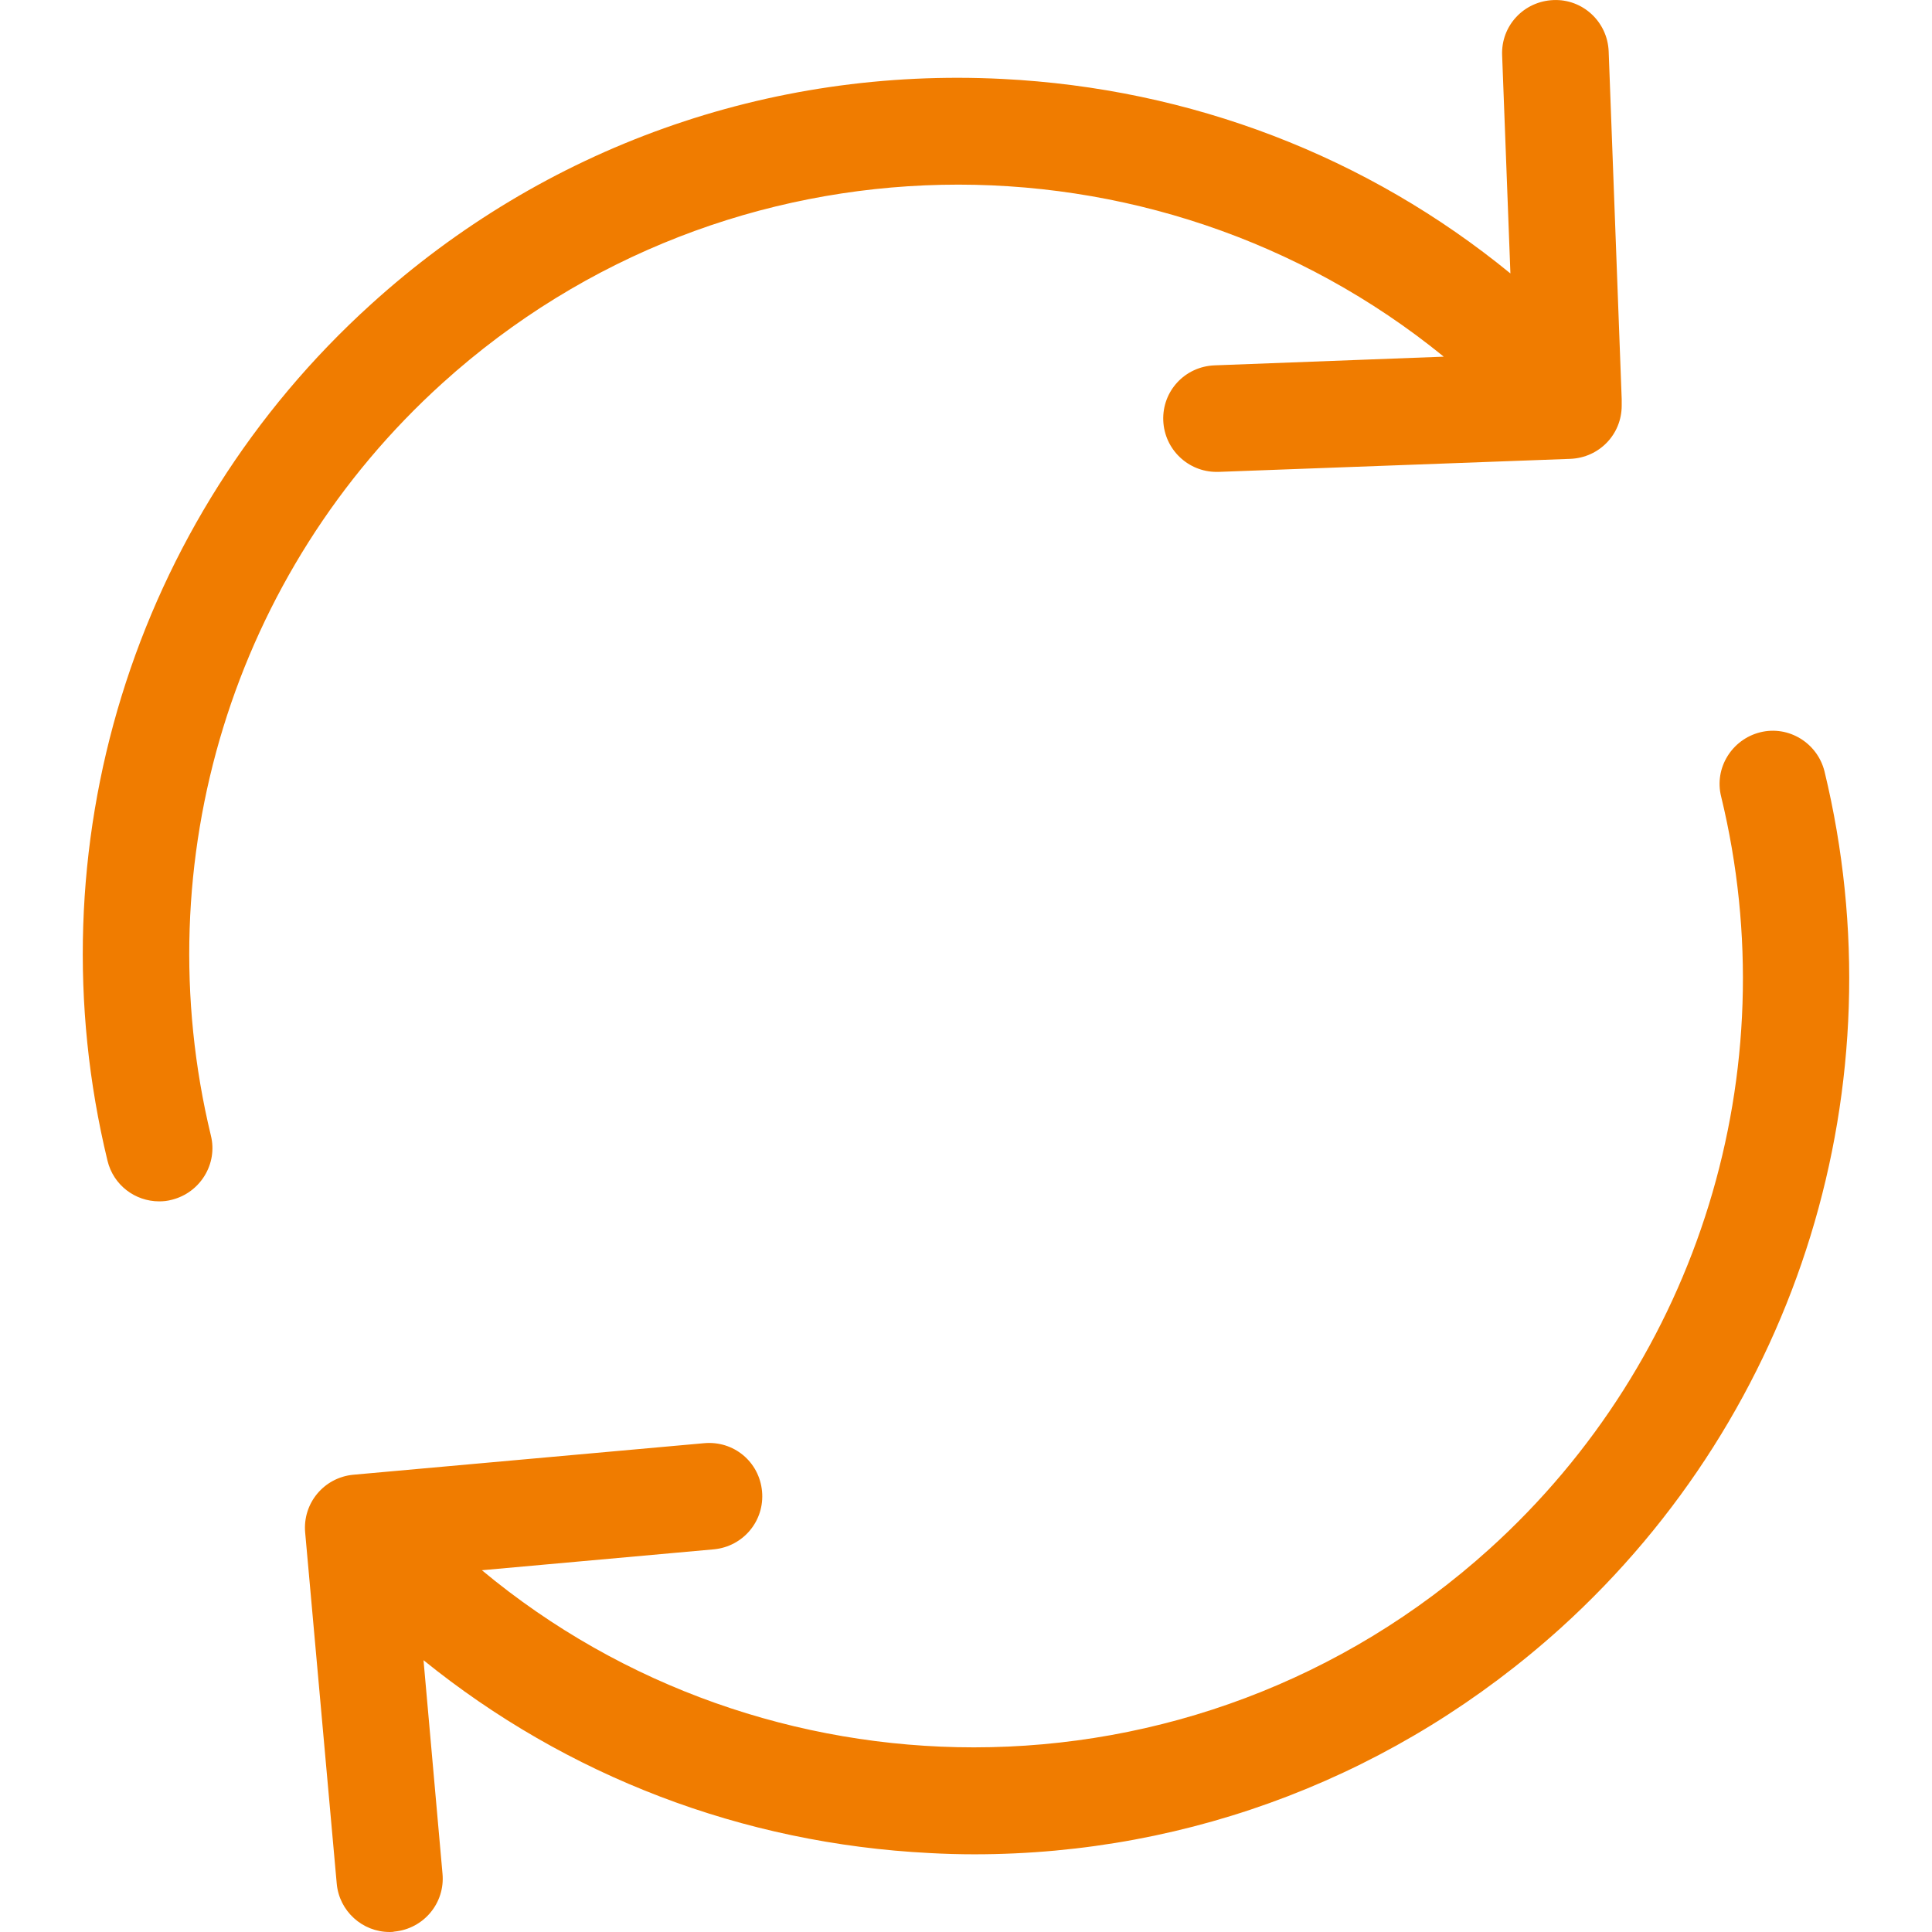 <svg width="28" height="28" viewBox="0 0 28 28" fill="none" xmlns="http://www.w3.org/2000/svg">
<g clip-path="url(#clip0)">
<path d="M6.413 5.552C10.547 1.813 16.733 1.756 20.924 5.169L17.602 5.295C17.173 5.312 16.842 5.667 16.859 6.096C16.876 6.513 17.219 6.839 17.631 6.839C17.642 6.839 17.648 6.839 17.659 6.839L22.759 6.65C23.177 6.633 23.503 6.296 23.503 5.878V5.821C23.503 5.81 23.503 5.804 23.503 5.793V5.787L23.314 0.744C23.297 0.315 22.937 -0.017 22.514 0.001C22.085 0.018 21.753 0.372 21.77 0.801L21.89 3.963C19.815 2.265 17.259 1.281 14.526 1.144C11.141 0.973 7.888 2.133 5.378 4.409C1.924 7.537 0.461 12.294 1.558 16.822C1.644 17.177 1.959 17.411 2.307 17.411C2.37 17.411 2.427 17.405 2.49 17.388C2.902 17.285 3.159 16.868 3.056 16.456C2.096 12.477 3.377 8.297 6.413 5.552Z" fill="#F07C00"/>
<path d="M26.442 11.179C26.339 10.767 25.921 10.51 25.51 10.613C25.098 10.716 24.841 11.133 24.944 11.544C25.91 15.524 24.623 19.704 21.587 22.448C19.455 24.375 16.779 25.324 14.114 25.324C11.57 25.324 9.031 24.461 6.984 22.757L10.346 22.454C10.77 22.414 11.084 22.042 11.044 21.613C11.004 21.184 10.632 20.876 10.203 20.916L5.12 21.373C4.697 21.413 4.383 21.785 4.423 22.214L4.88 27.297C4.915 27.697 5.252 28 5.646 28C5.669 28 5.692 28 5.715 27.994C6.138 27.954 6.453 27.582 6.413 27.154L6.138 24.061C8.214 25.741 10.758 26.719 13.474 26.856C13.691 26.868 13.909 26.874 14.12 26.874C17.27 26.874 20.267 25.719 22.622 23.592C26.076 20.464 27.539 15.713 26.442 11.179Z" fill="#F07C00"/>
</g>
<defs>
<clipPath id="clip0">
<rect width="28" height="28" fill="white"/>
</clipPath>
</defs>
</svg>
